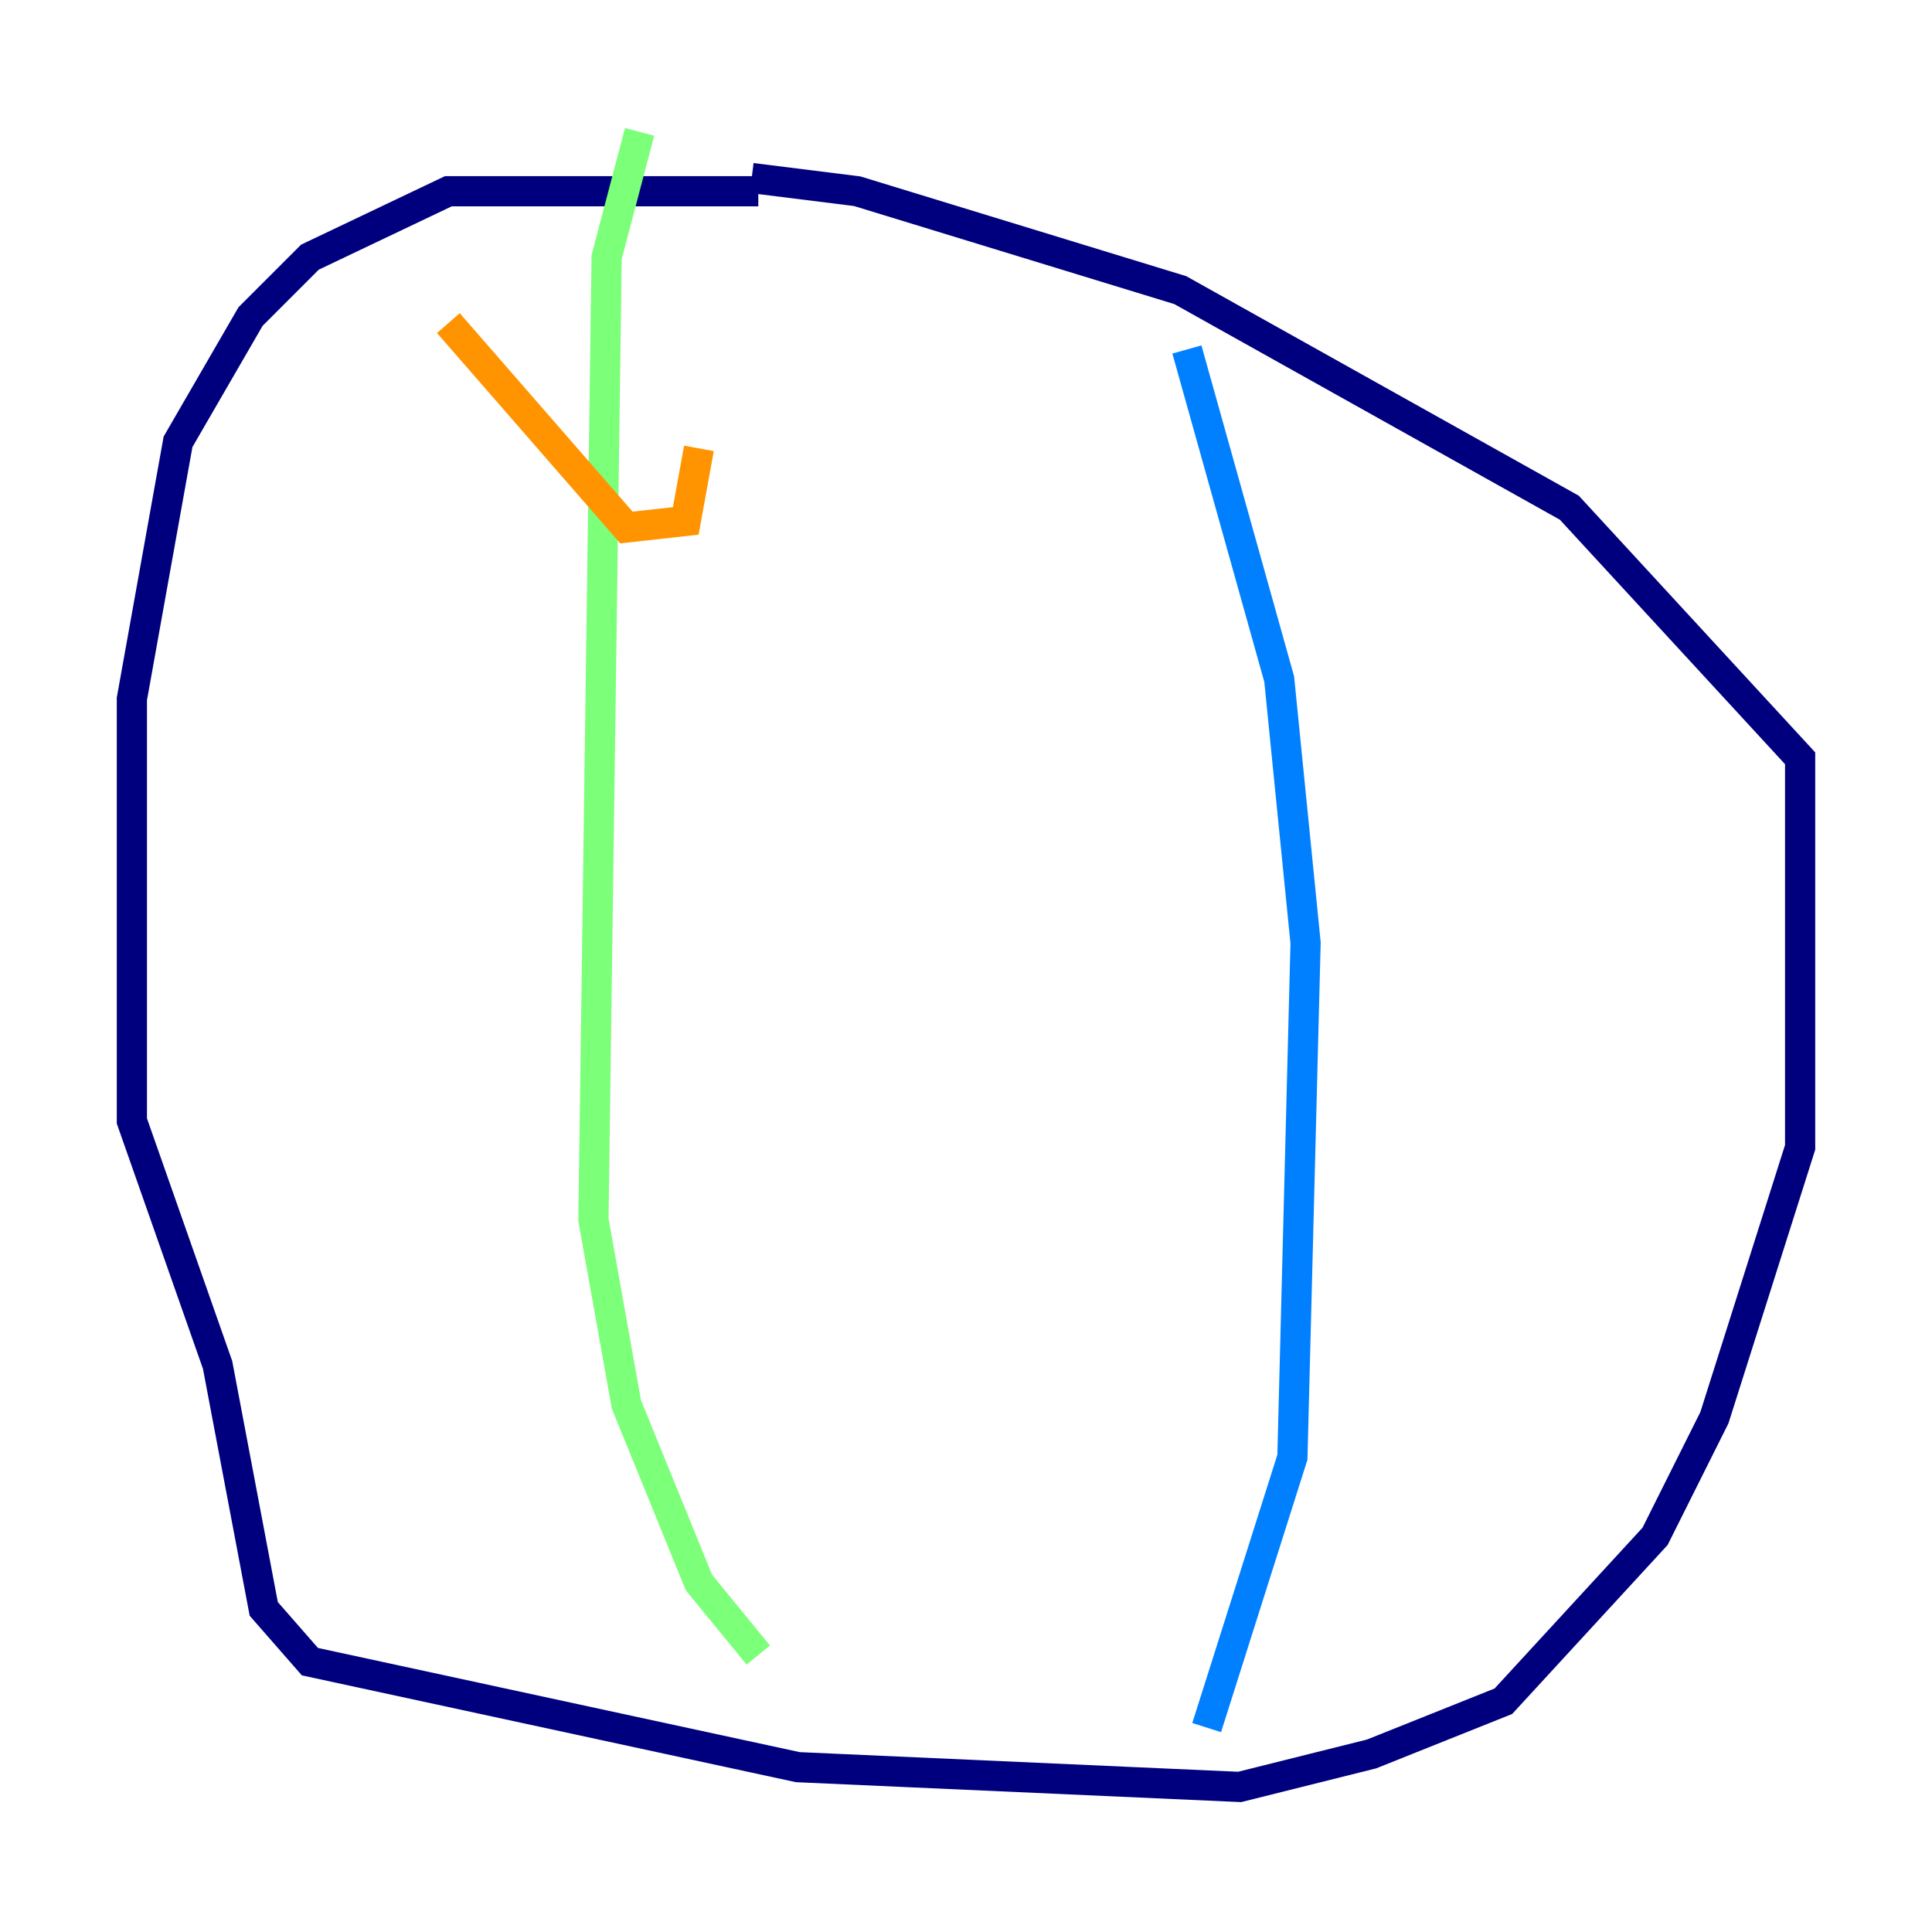 <?xml version="1.0" encoding="utf-8" ?>
<svg baseProfile="tiny" height="128" version="1.2" viewBox="0,0,128,128" width="128" xmlns="http://www.w3.org/2000/svg" xmlns:ev="http://www.w3.org/2001/xml-events" xmlns:xlink="http://www.w3.org/1999/xlink"><defs /><polyline fill="none" points="50.239,12.669 29.706,12.669 20.532,17.038 16.601,20.969 11.795,29.27 8.737,46.307 8.737,74.266 14.416,90.43 17.474,106.594 20.532,110.089 52.86,117.079 82.13,118.389 90.867,116.205 99.604,112.71 109.652,101.788 113.584,93.925 119.263,76.014 119.263,50.239 103.973,33.638 78.198,19.222 56.792,12.669 49.802,11.795" stroke="#00007f" stroke-width="2" /><polyline fill="none" points="78.635,23.154 84.751,44.997 86.498,62.471 85.625,96.546 79.945,114.457" stroke="#0080ff" stroke-width="2" /><polyline fill="none" points="42.375,8.737 40.191,17.038 39.317,80.819 41.502,93.051 46.307,104.846 50.239,109.652" stroke="#7cff79" stroke-width="2" /><polyline fill="none" points="29.706,21.406 41.502,34.949 45.433,34.512 46.307,29.706" stroke="#ff9400" stroke-width="2" /><polyline fill="none" points="31.891,50.239 31.891,50.239" stroke="#7f0000" stroke-width="2" /></svg>
